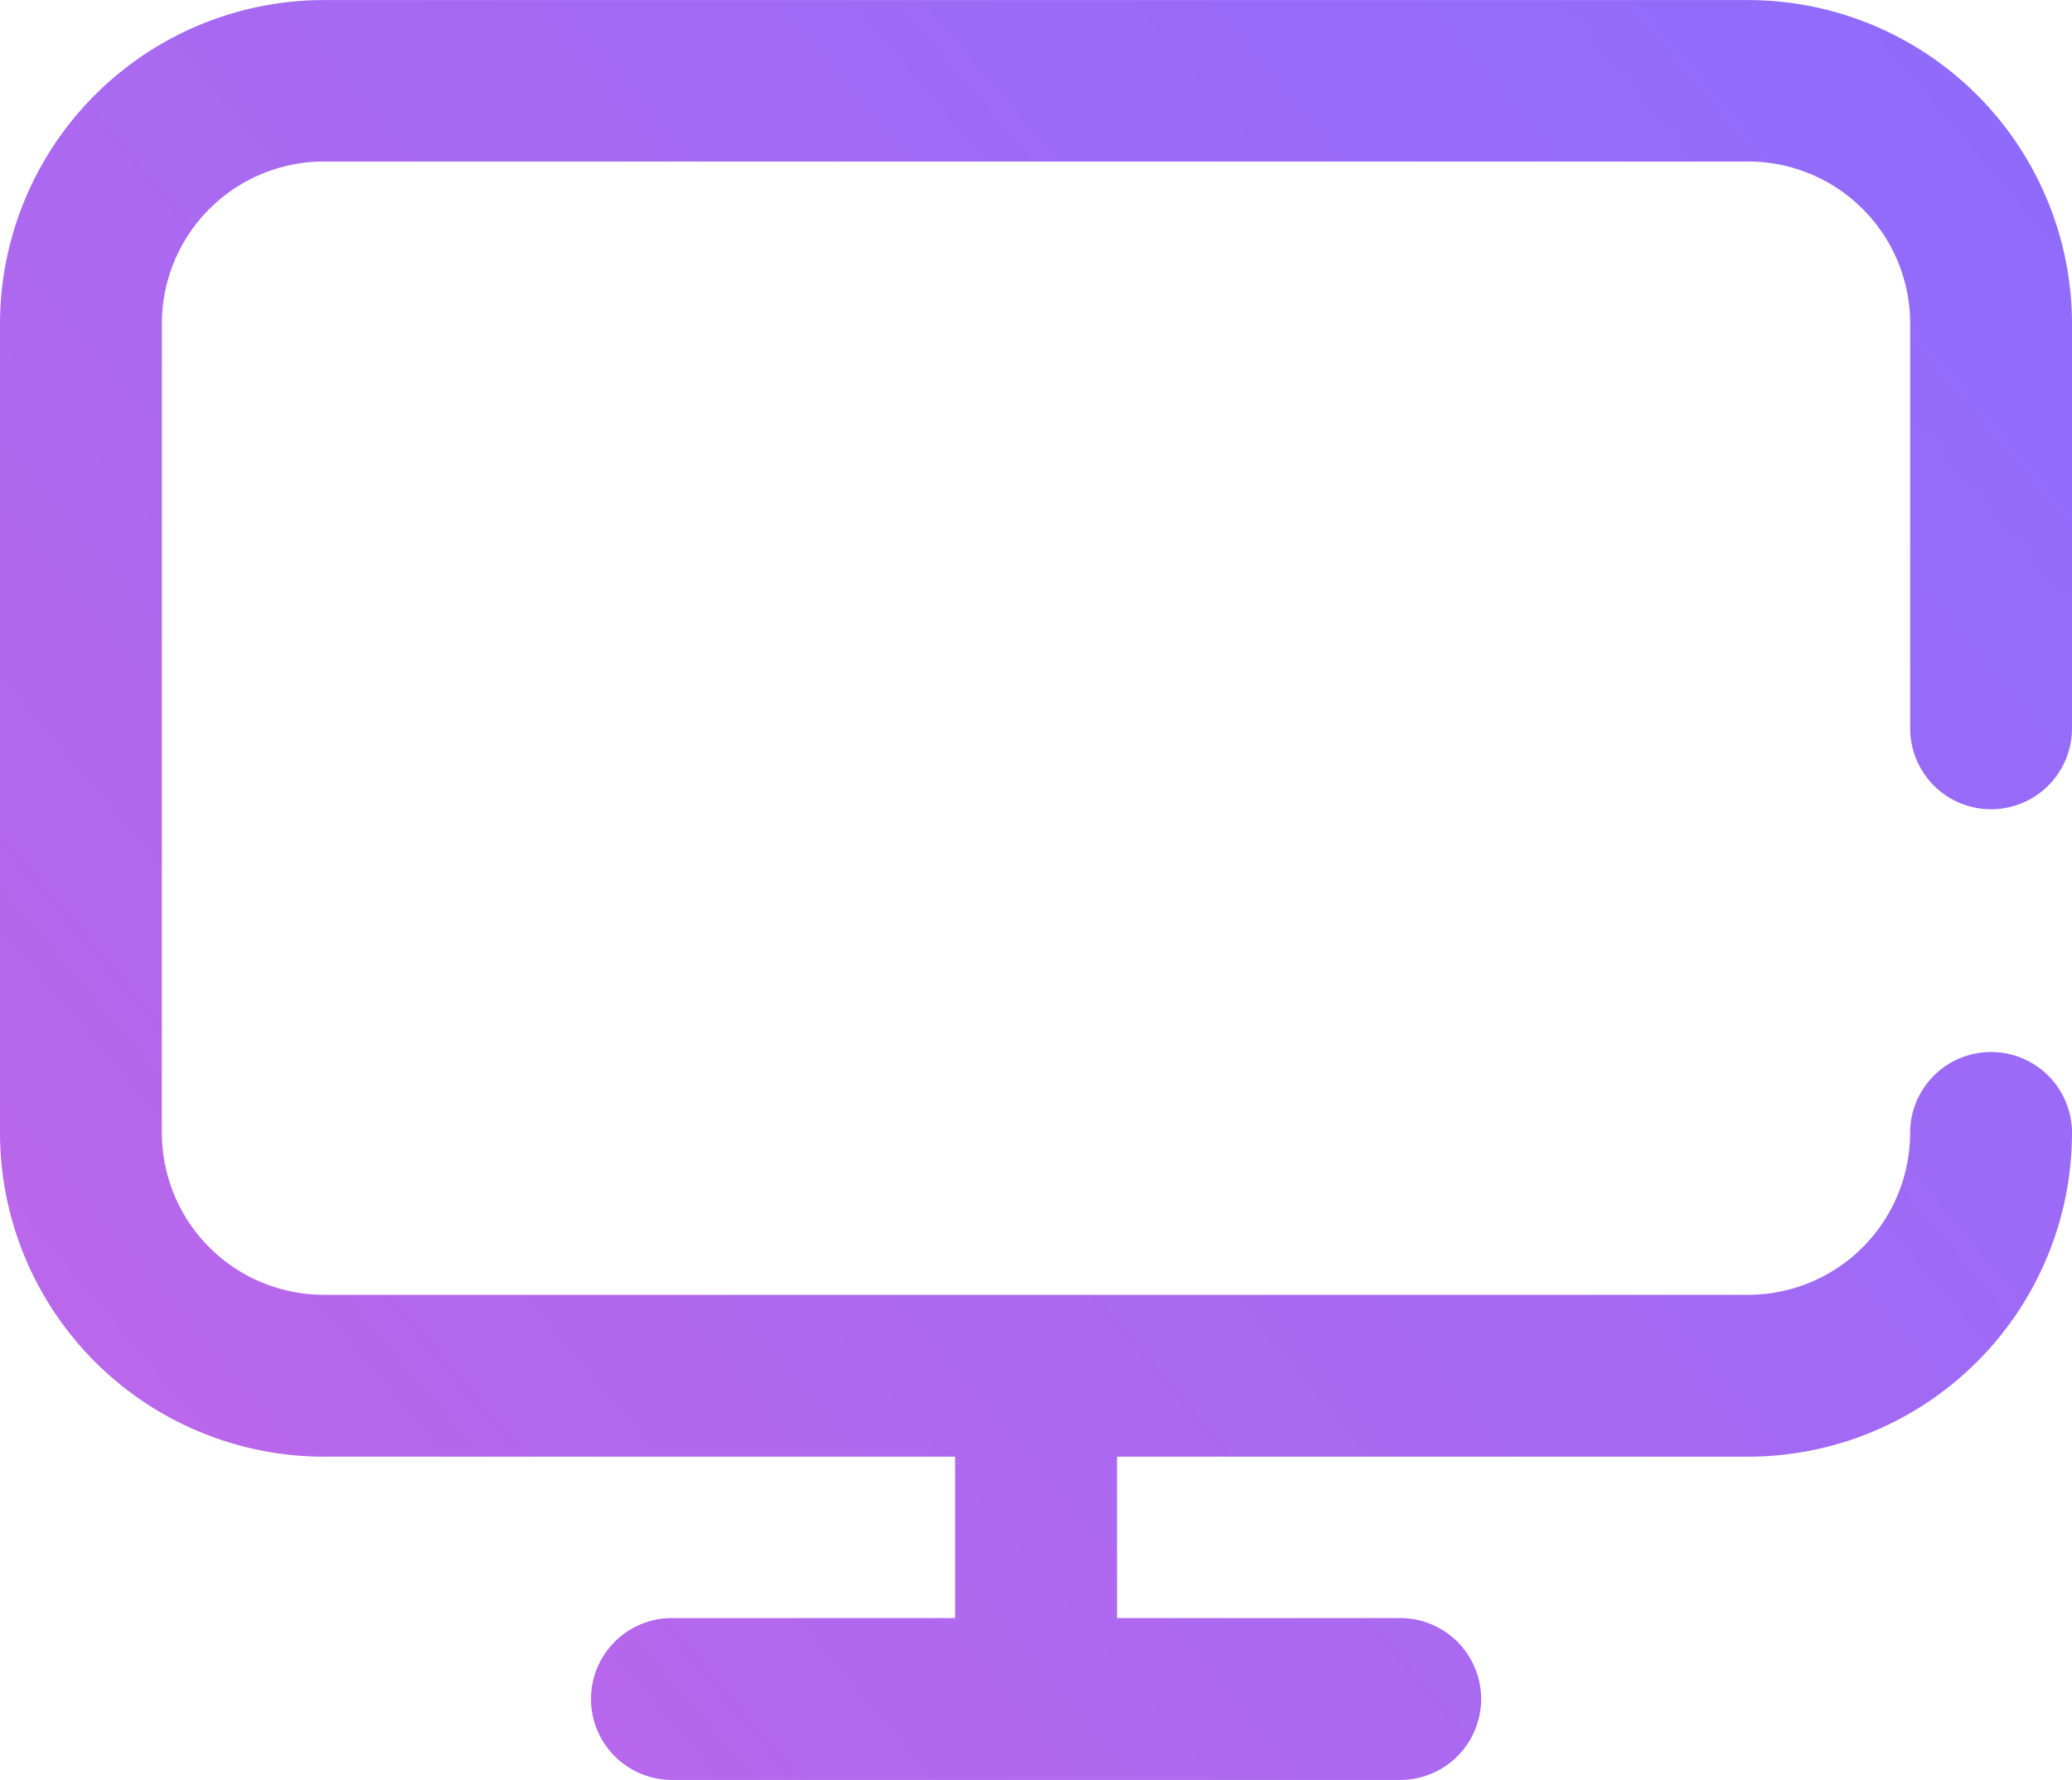 <svg xmlns="http://www.w3.org/2000/svg" xmlns:xlink="http://www.w3.org/1999/xlink" width="30" height="25.774" viewBox="0 0 30 25.774">
  <defs>
    <linearGradient id="linear-gradient" x1="1.183" x2="-0.155" y2="0.949" gradientUnits="objectBoundingBox">
      <stop offset="0" stop-color="#886cfe"/>
      <stop offset="1" stop-color="#c366e7"/>
    </linearGradient>
  </defs>
  <g id="monitor" transform="translate(0 -36.061)">
    <g id="Group_1978" data-name="Group 1978" transform="translate(0 36.061)">
      <path id="Path_1667" data-name="Path 1667" d="M28.828,47.78A1.172,1.172,0,0,0,30,46.608V40.749a4.693,4.693,0,0,0-4.687-4.687H4.688A4.693,4.693,0,0,0,0,40.749V52.467a4.693,4.693,0,0,0,4.688,4.688h9.141v2.337h-4.1a1.172,1.172,0,0,0,0,2.344H20.273a1.172,1.172,0,1,0,0-2.344h-4.1V57.155h9.141A4.693,4.693,0,0,0,30,52.467a1.172,1.172,0,0,0-2.344,0,2.346,2.346,0,0,1-2.344,2.344H4.688a2.346,2.346,0,0,1-2.344-2.344V40.749A2.346,2.346,0,0,1,4.688,38.4H25.313a2.346,2.346,0,0,1,2.344,2.344v5.859A1.172,1.172,0,0,0,28.828,47.78Z" transform="translate(0 -36.061)" fill="url(#linear-gradient)"/>
    </g>
  </g>
</svg>
